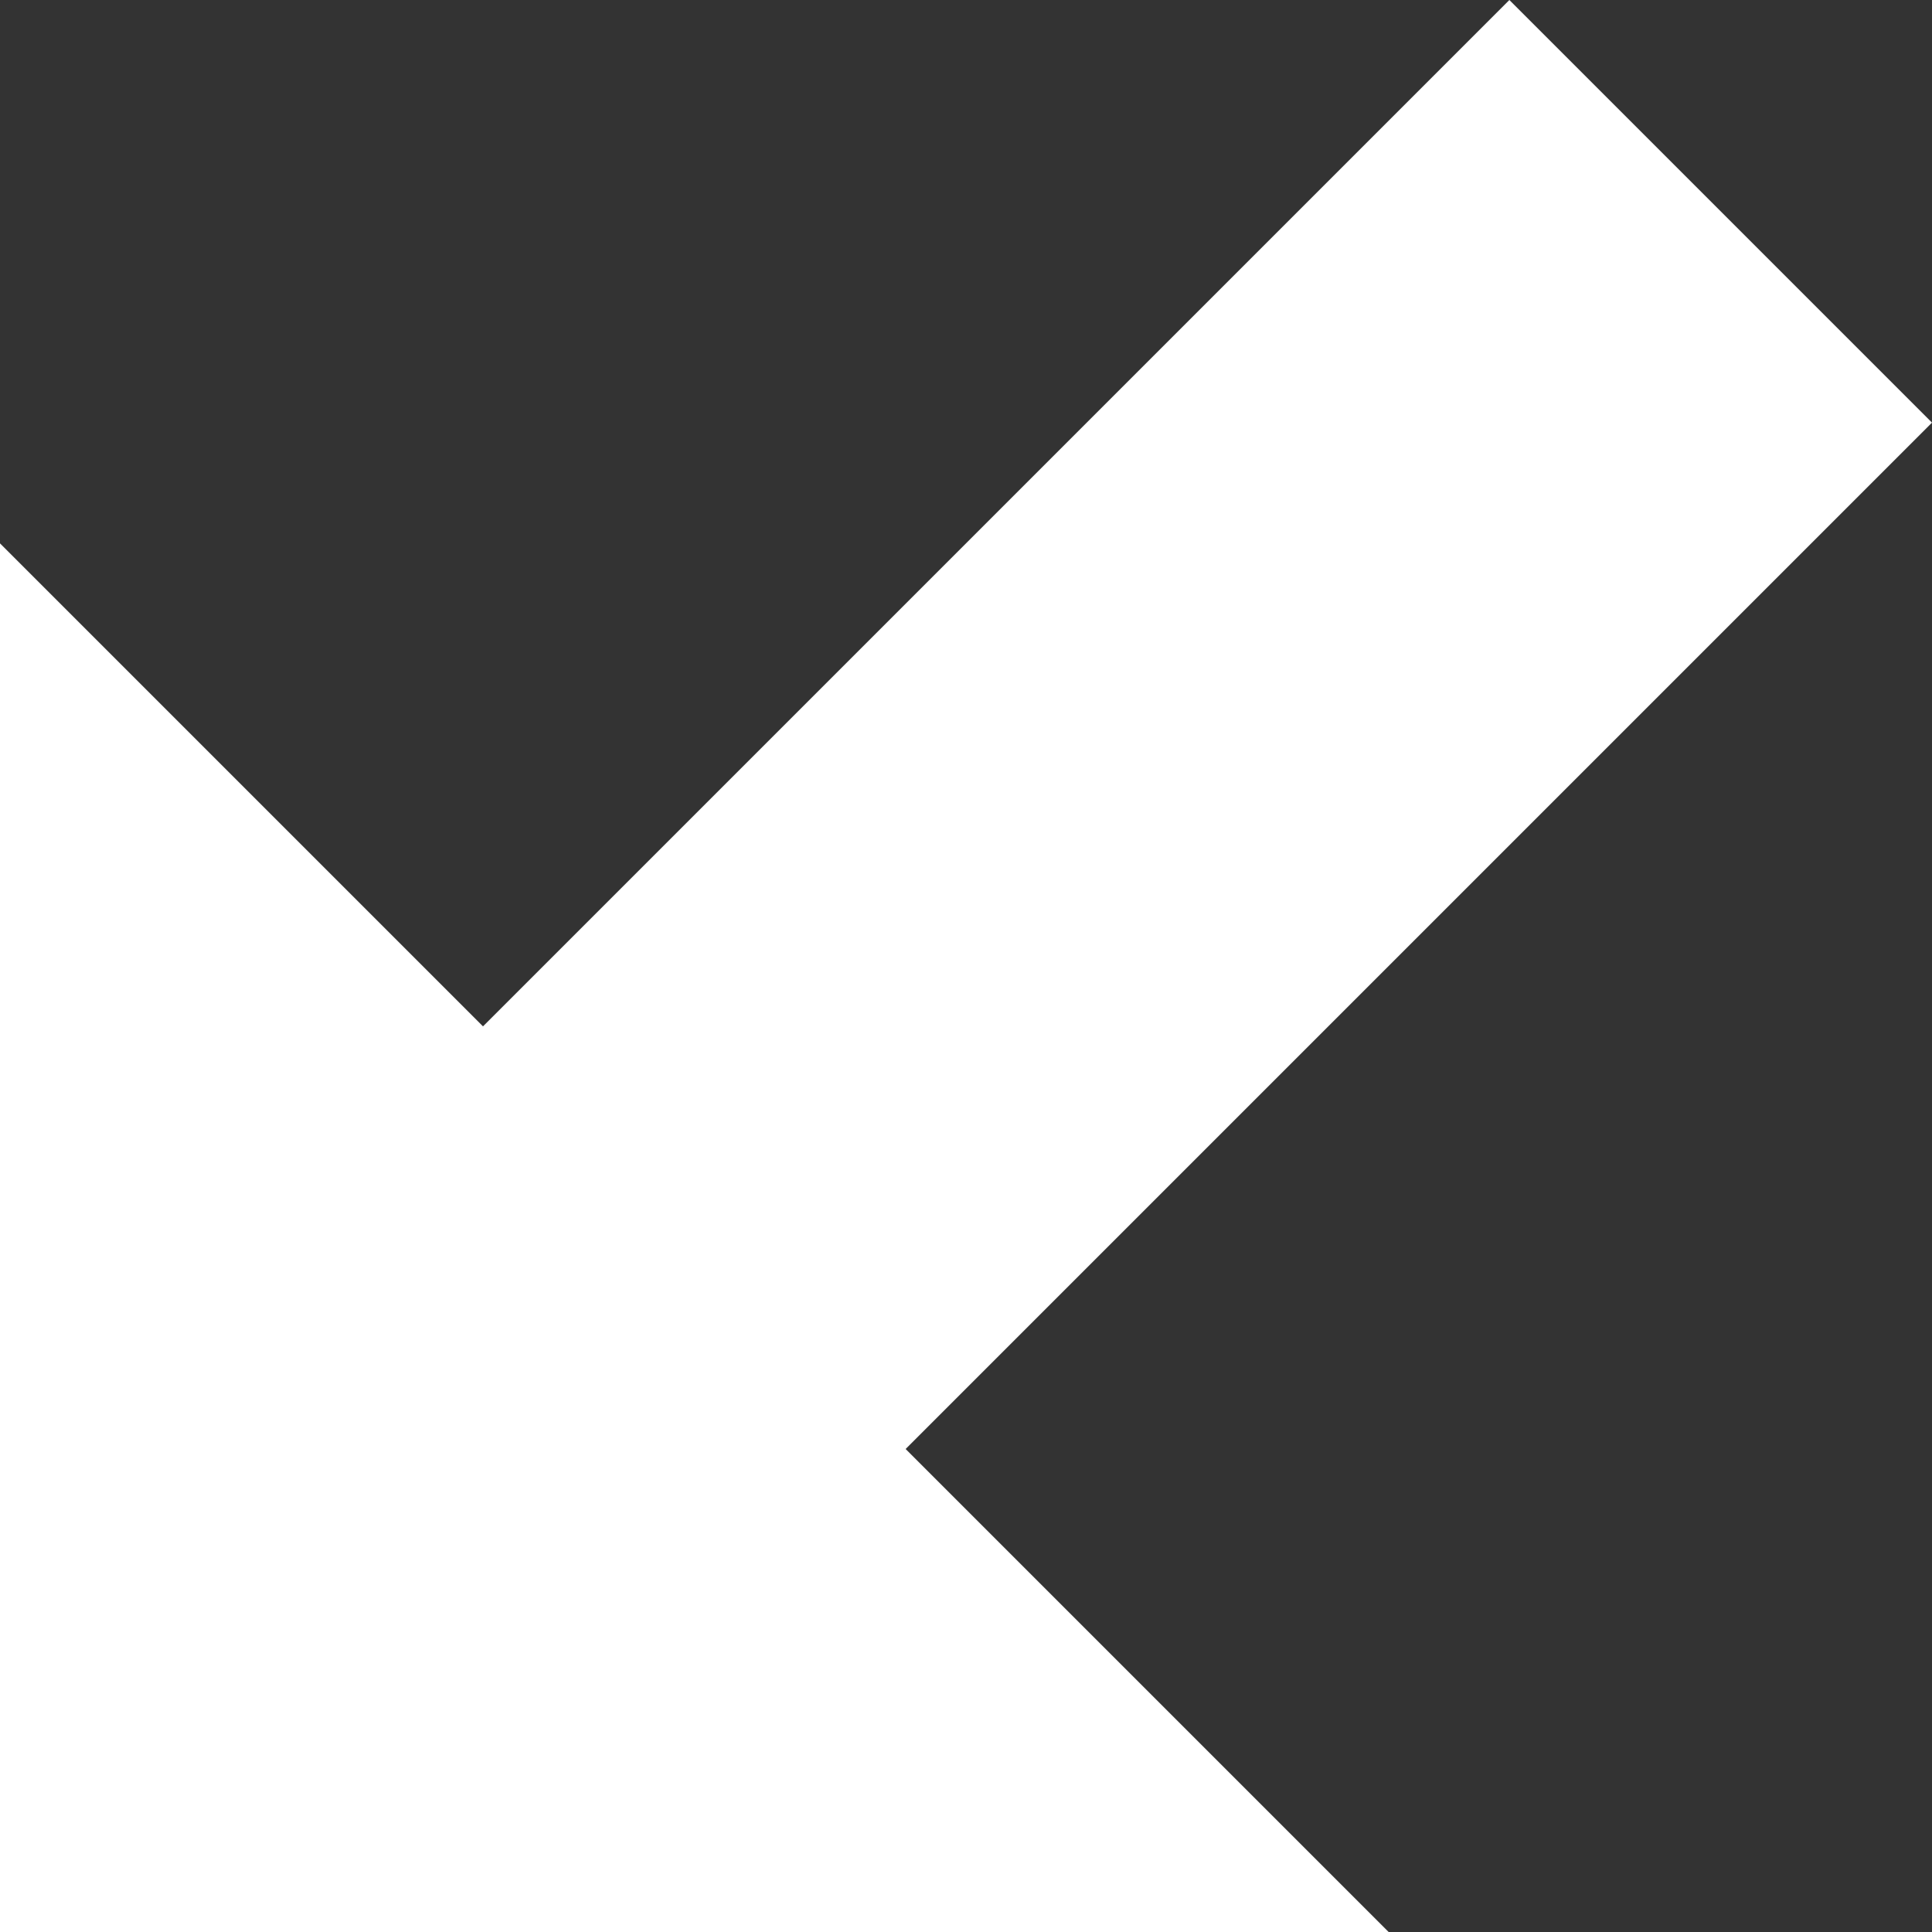 <!-- Generated by IcoMoon.io -->
<svg version="1.1" xmlns="http://www.w3.org/2000/svg" width="32" height="32" viewBox="0 0 32 32">
<rect x="0" y="0" width="32" height="32" fill="#333333" stroke="none"/>
<title>arrow-down-left</title>
<path fill="#fff" d="M23 32l-8-8 17-17-7-7-17 17-8-8v23h23z"></path>
</svg>
